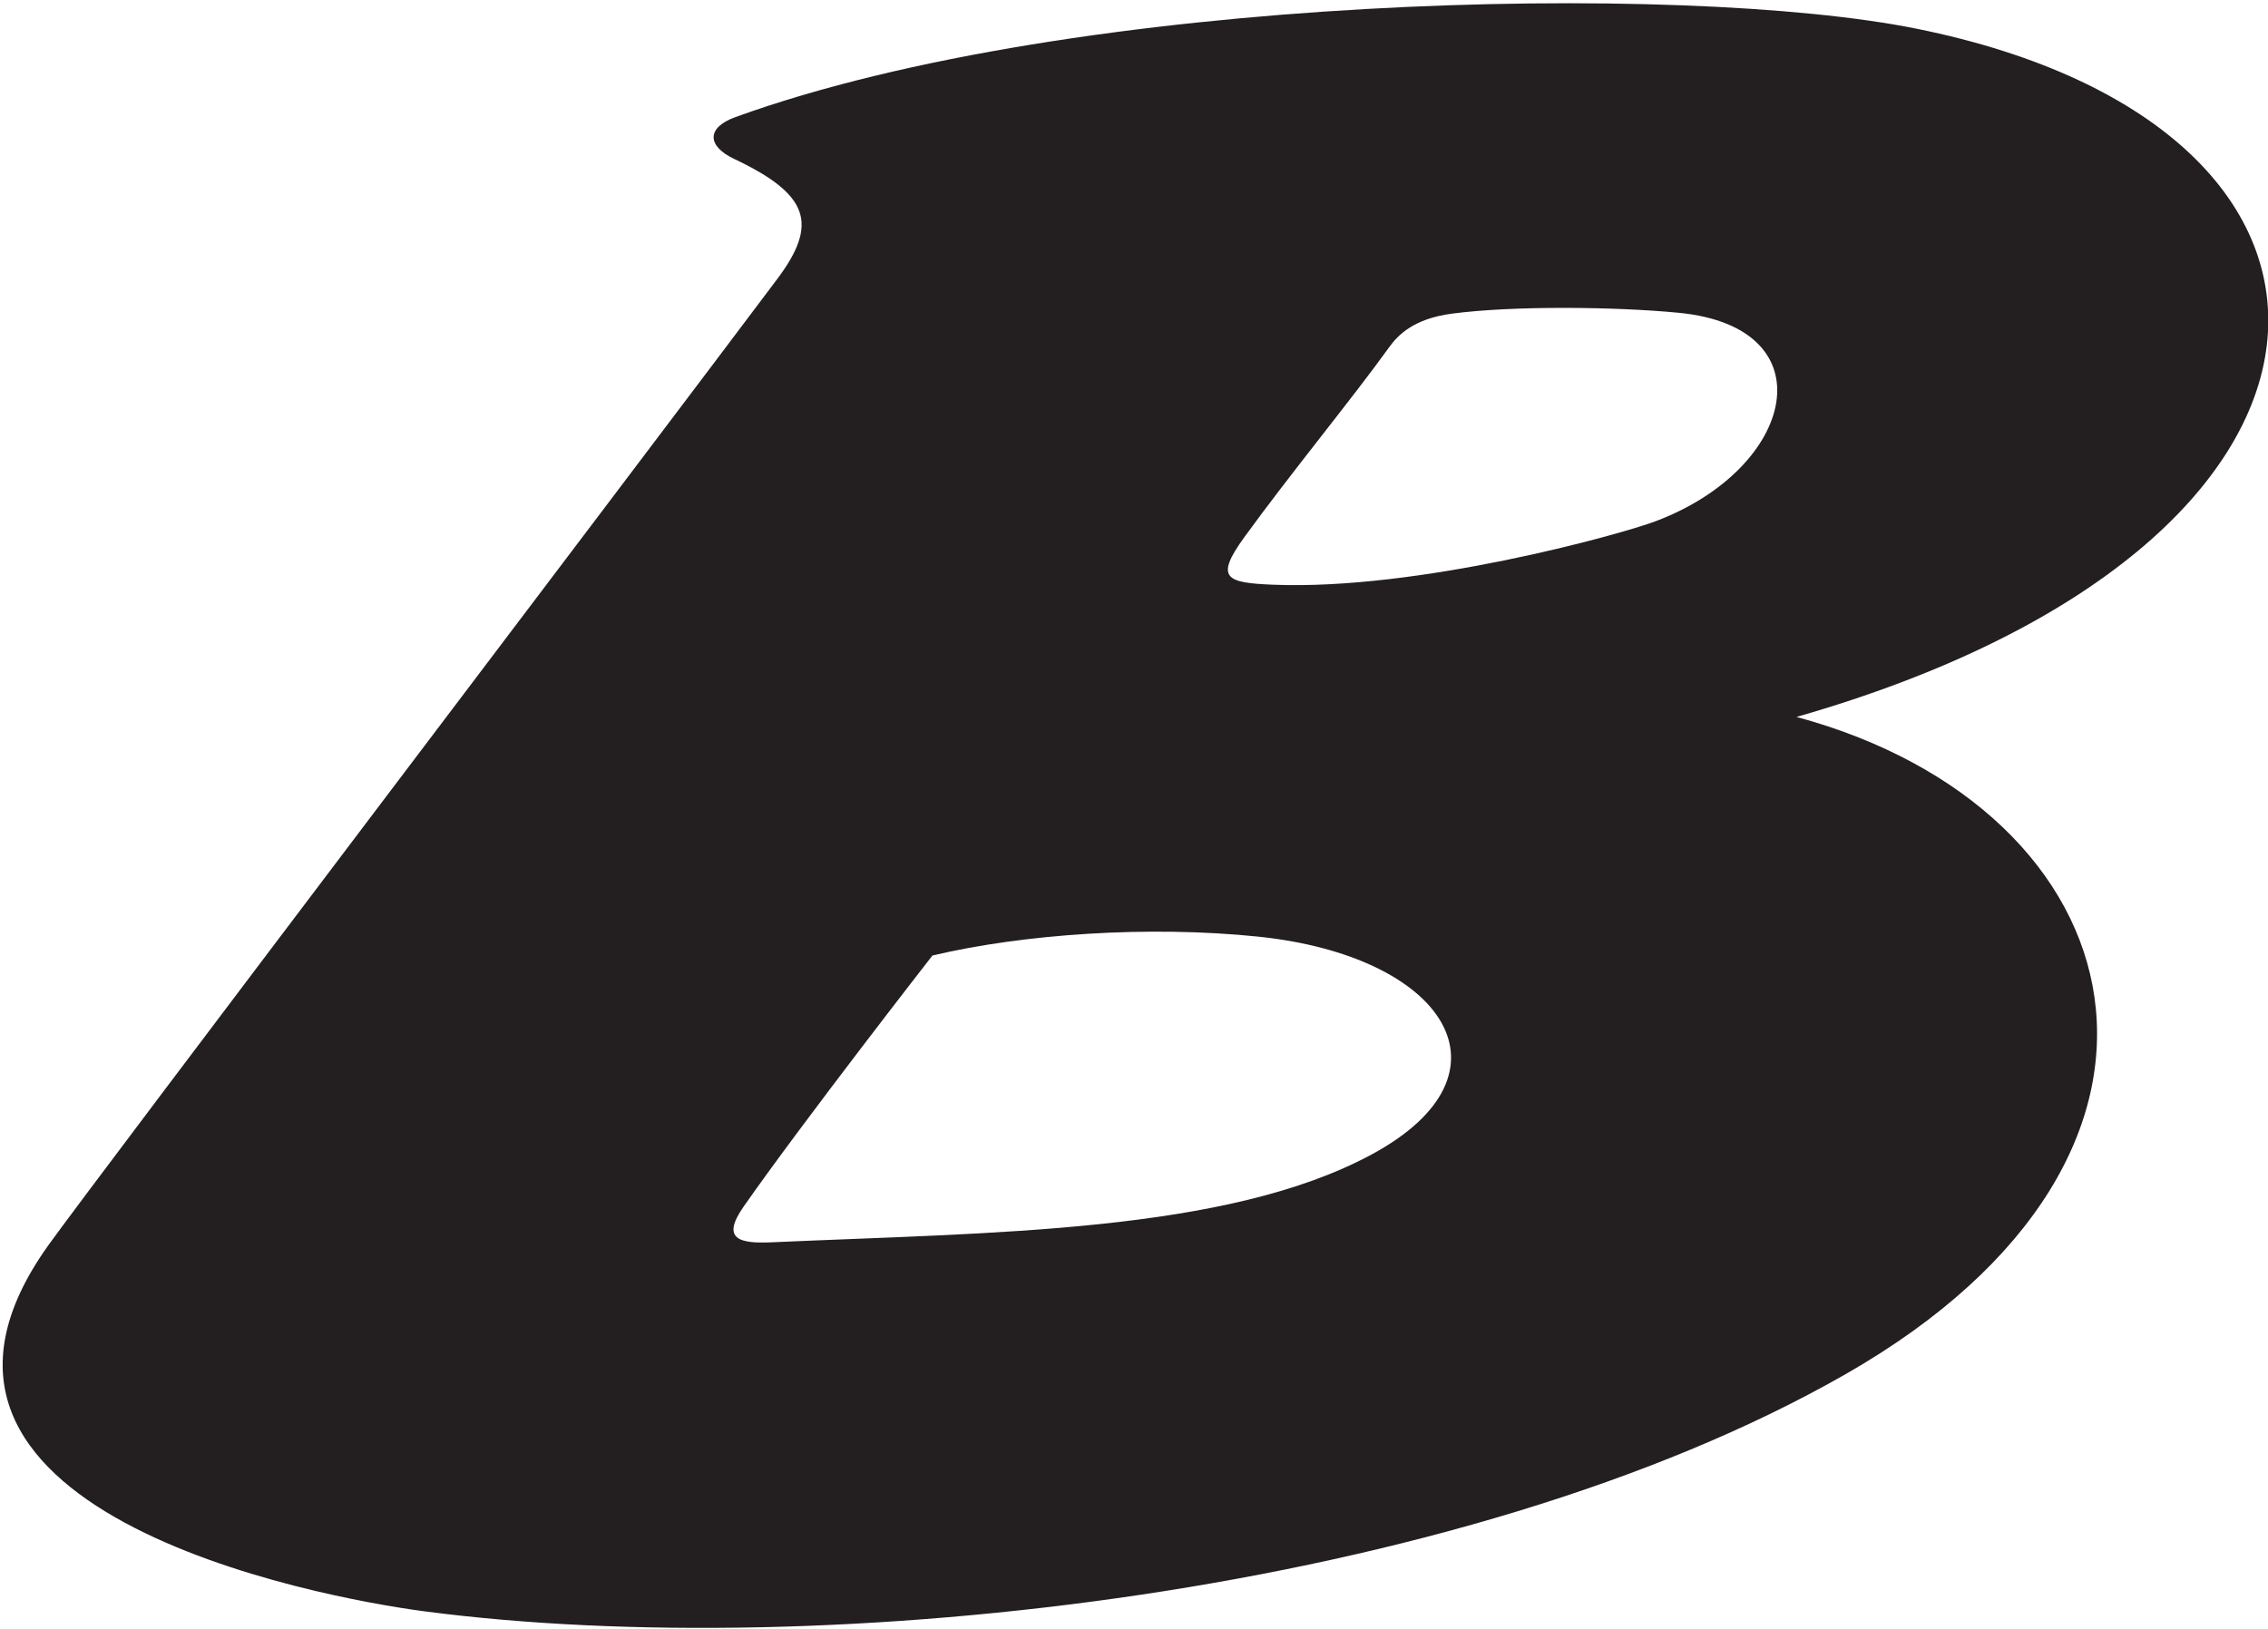 <?xml version="1.0" encoding="UTF-8"?>
<svg xmlns="http://www.w3.org/2000/svg" xmlns:xlink="http://www.w3.org/1999/xlink" width="362pt" height="260pt" viewBox="0 0 362 260" version="1.1">
<g id="surface1">
<path style=" stroke:none;fill-rule:nonzero;fill:rgb(13.73%,12.16%,12.549%);fill-opacity:1;" d="M 305.887 4.578 C 268.641 -2.941 171.699 -0.984 117.398 18.688 C 112.66 20.402 112.895 23.34 117.176 25.367 C 129.191 31.051 130.656 35.742 124.047 44.555 C 103.348 72.152 15.352 188.148 7.738 198.77 C -22.688 241.215 50.566 254.988 67.77 257.242 C 131.492 265.605 233.328 254.426 294.598 219.367 C 356.27 184.078 341.43 129.23 286.742 114.453 C 382.488 87.059 384.762 20.496 305.887 4.578 Z M 218.965 184.285 C 195.781 196.824 158.348 196.746 123.223 198.324 C 118.16 198.551 114.98 197.934 118.691 192.629 C 128.246 178.957 148.828 152.543 148.828 152.543 C 163.281 149.121 183.277 147.719 200.812 149.527 C 230.621 152.602 242.891 171.344 218.965 184.285 Z M 264.312 83.191 C 258.551 85.371 226.242 94.293 203.16 93.344 C 195.676 93.035 193.848 92.328 198.621 85.742 C 205.969 75.613 215.918 63.52 221.723 55.438 C 223.199 53.383 225.754 50.867 231.727 50.074 C 241.461 48.781 257.879 48.957 267.938 49.934 C 291.859 52.246 286.762 74.688 264.312 83.191 "/>
</g>
</svg>
